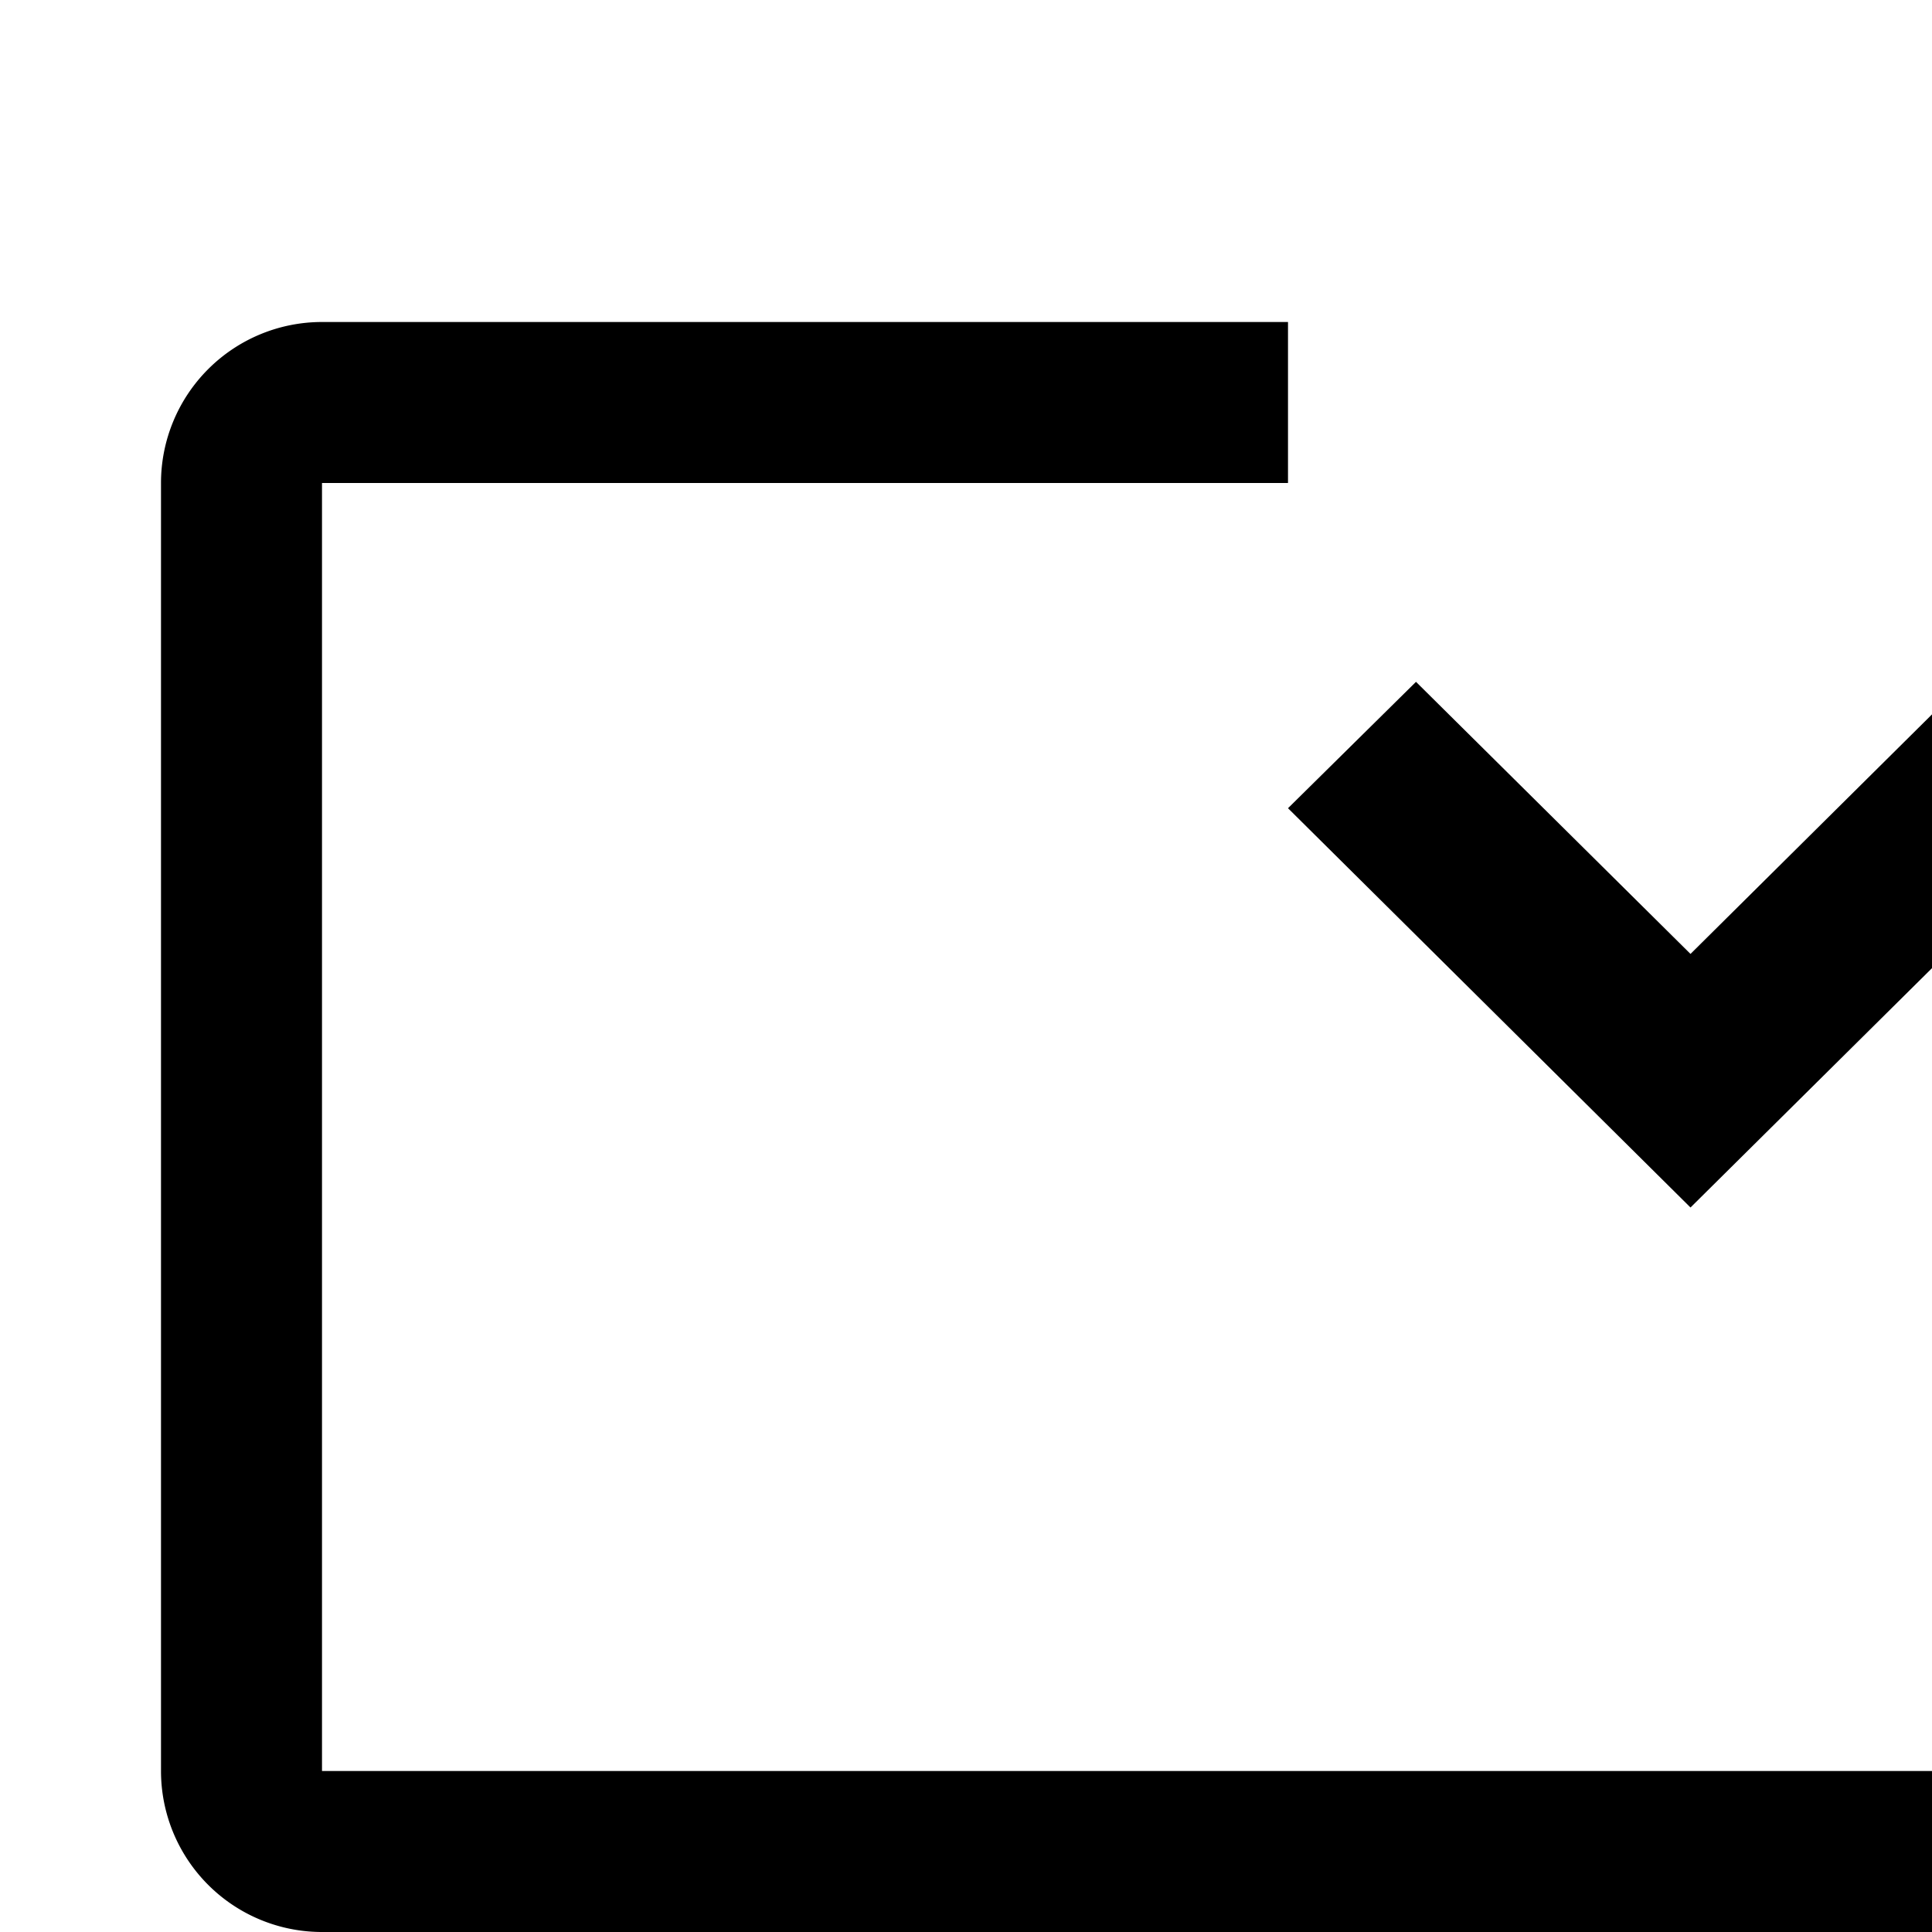 <svg id="icon"
  xmlns="http://www.w3.org/2000/svg" width="24" height="24" viewBox="0 0 24 24">
  <defs>
    <style>
      .cls-1 {
        fill: none;
      }
    </style>
  </defs>
  <path d="M28,16v6H4V6H16V4H4A2,2,0,0,0,2,6V22a2,2,0,0,0,2,2h8v4H8v2H24V28H20V24h8a2,2,0,0,0,2-2V16ZM18,28H14V24h4Z" transform="translate(0 0)"/>
  <polygon points="21 15 16 10.04 17.59 8.47 21 11.85 28.41 4.5 30 6.08 21 15"/>
  <rect id="_Transparent_Rectangle_" data-name="&lt;Transparent Rectangle&gt;" class="cls-1" width="32" height="32"/>
</svg>
